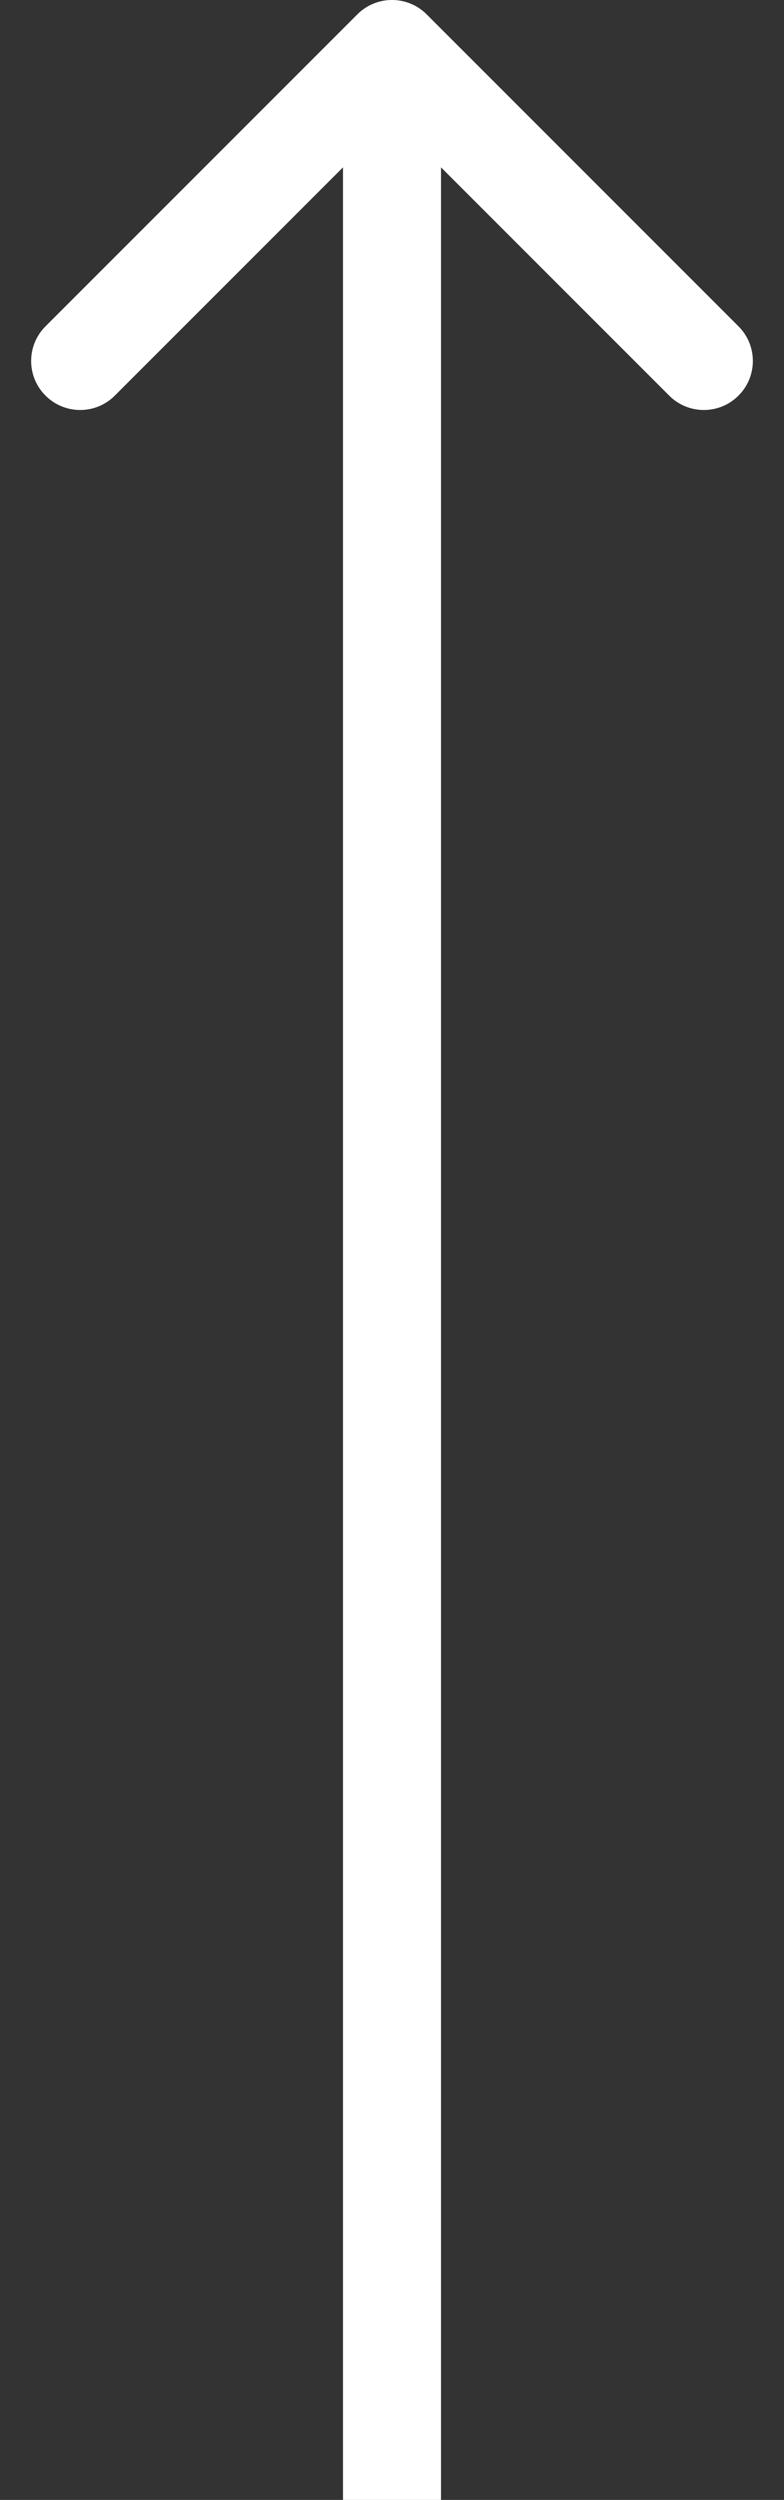 <svg xmlns="http://www.w3.org/2000/svg" width="16" height="51" viewBox="0 0 16 51" fill="none">
<rect x="0" y="0" width="16" height="51" fill="#333333" stroke="none"/>
<path d="M8.707 0.293C8.317 -0.098 7.683 -0.098 7.293 0.293L0.929 6.657C0.538 7.047 0.538 7.681 0.929 8.071C1.319 8.462 1.953 8.462 2.343 8.071L8 2.414L13.657 8.071C14.047 8.462 14.681 8.462 15.071 8.071C15.462 7.681 15.462 7.047 15.071 6.657L8.707 0.293ZM9 51L9 1H7L7 51H9Z" fill="white"/>
</svg>